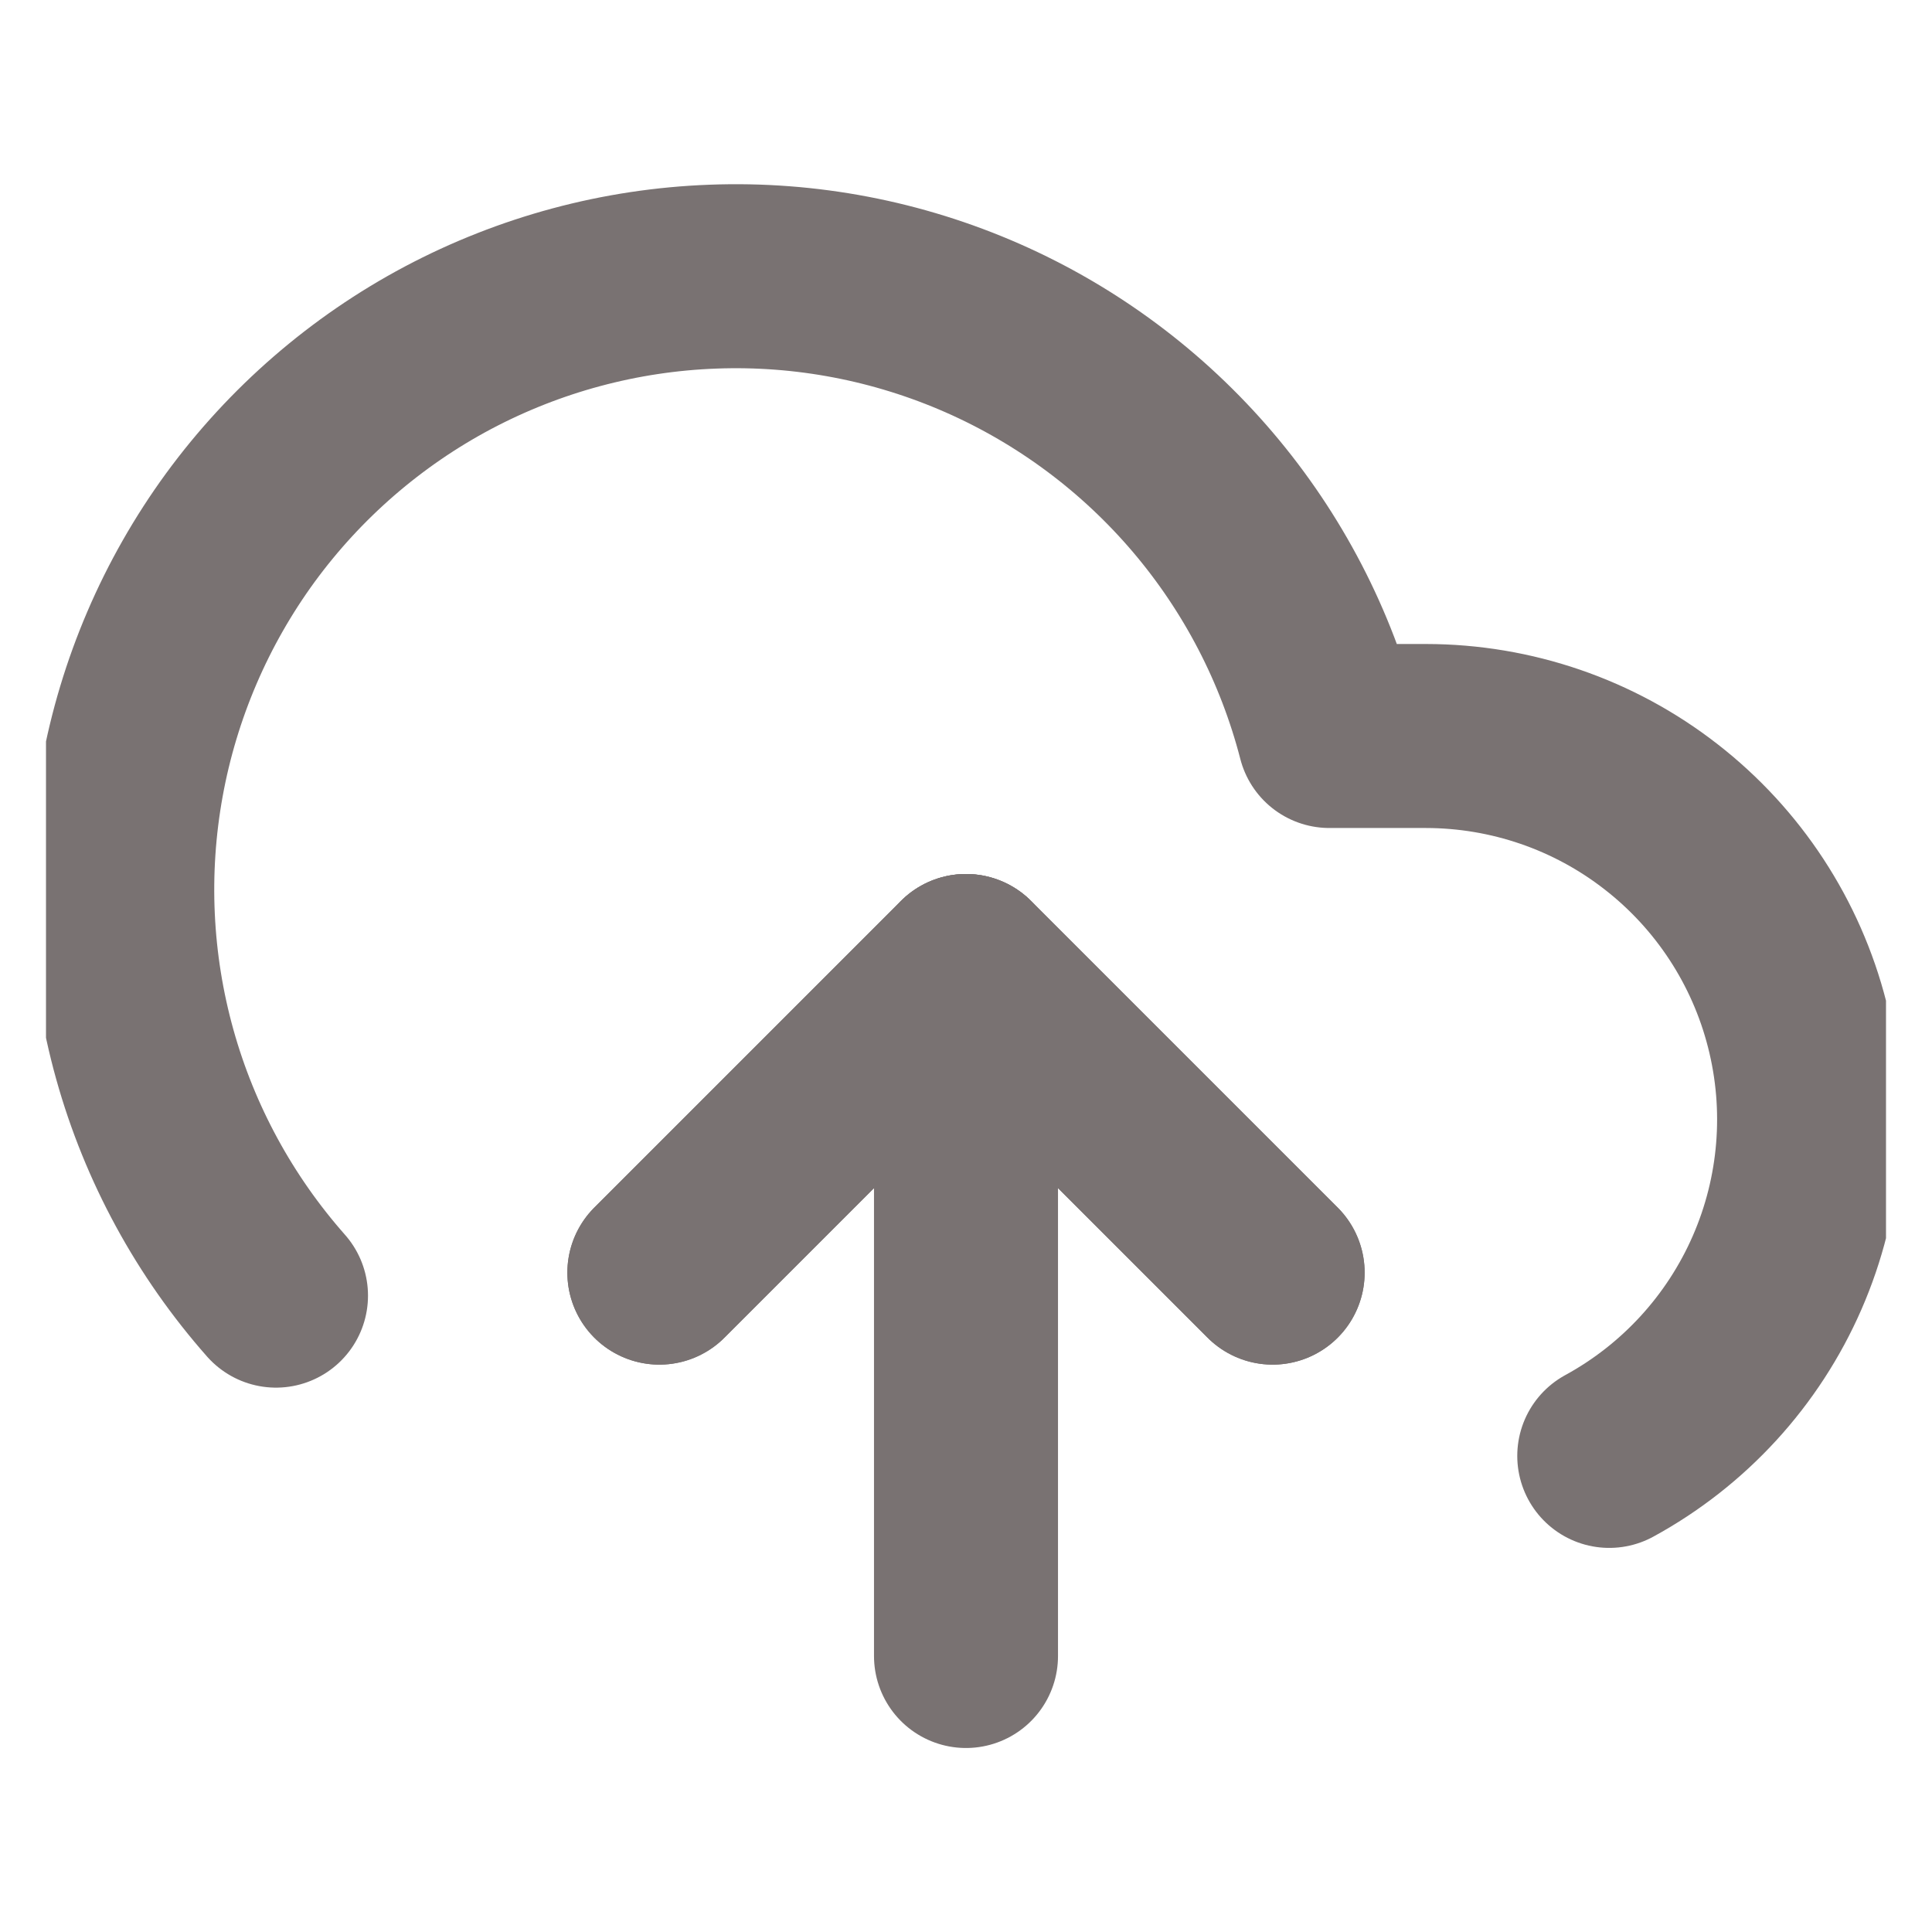 <svg width="21" height="21" viewBox="0 0 21 21" fill="none" xmlns="http://www.w3.org/2000/svg">
<g clip-path="url(#clip0_49701_612)">
<path d="M13.833 13.833L10.5 10.5L7.167 13.833" stroke="#797272" stroke-width="2" stroke-linecap="round" stroke-linejoin="round"/>
<path d="M10.5 10.5V18" stroke="#797272" stroke-width="2" stroke-linecap="round" stroke-linejoin="round"/>
<path d="M17.492 15.825C18.304 15.382 18.947 14.681 19.317 13.832C19.687 12.984 19.764 12.036 19.535 11.139C19.307 10.242 18.786 9.446 18.055 8.878C17.325 8.309 16.426 8.001 15.5 8H14.45C14.198 7.024 13.728 6.119 13.075 5.351C12.422 4.583 11.604 3.973 10.682 3.567C9.759 3.161 8.757 2.969 7.75 3.007C6.743 3.044 5.758 3.309 4.868 3.781C3.978 4.254 3.207 4.923 2.612 5.736C2.018 6.55 1.616 7.488 1.436 8.479C1.256 9.471 1.303 10.49 1.574 11.461C1.845 12.432 2.333 13.328 3 14.083" stroke="#797272" stroke-width="2" stroke-linecap="round" stroke-linejoin="round"/>
<path d="M13.833 13.833L10.5 10.5L7.167 13.833" stroke="#797272" stroke-width="2" stroke-linecap="round" stroke-linejoin="round"/>
</g>
<defs>
<clipPath id="clip0_49701_612">
<rect width="20" height="20" fill="white" transform="translate(0.5 0.5)"/>
</clipPath>
</defs>
</svg>
